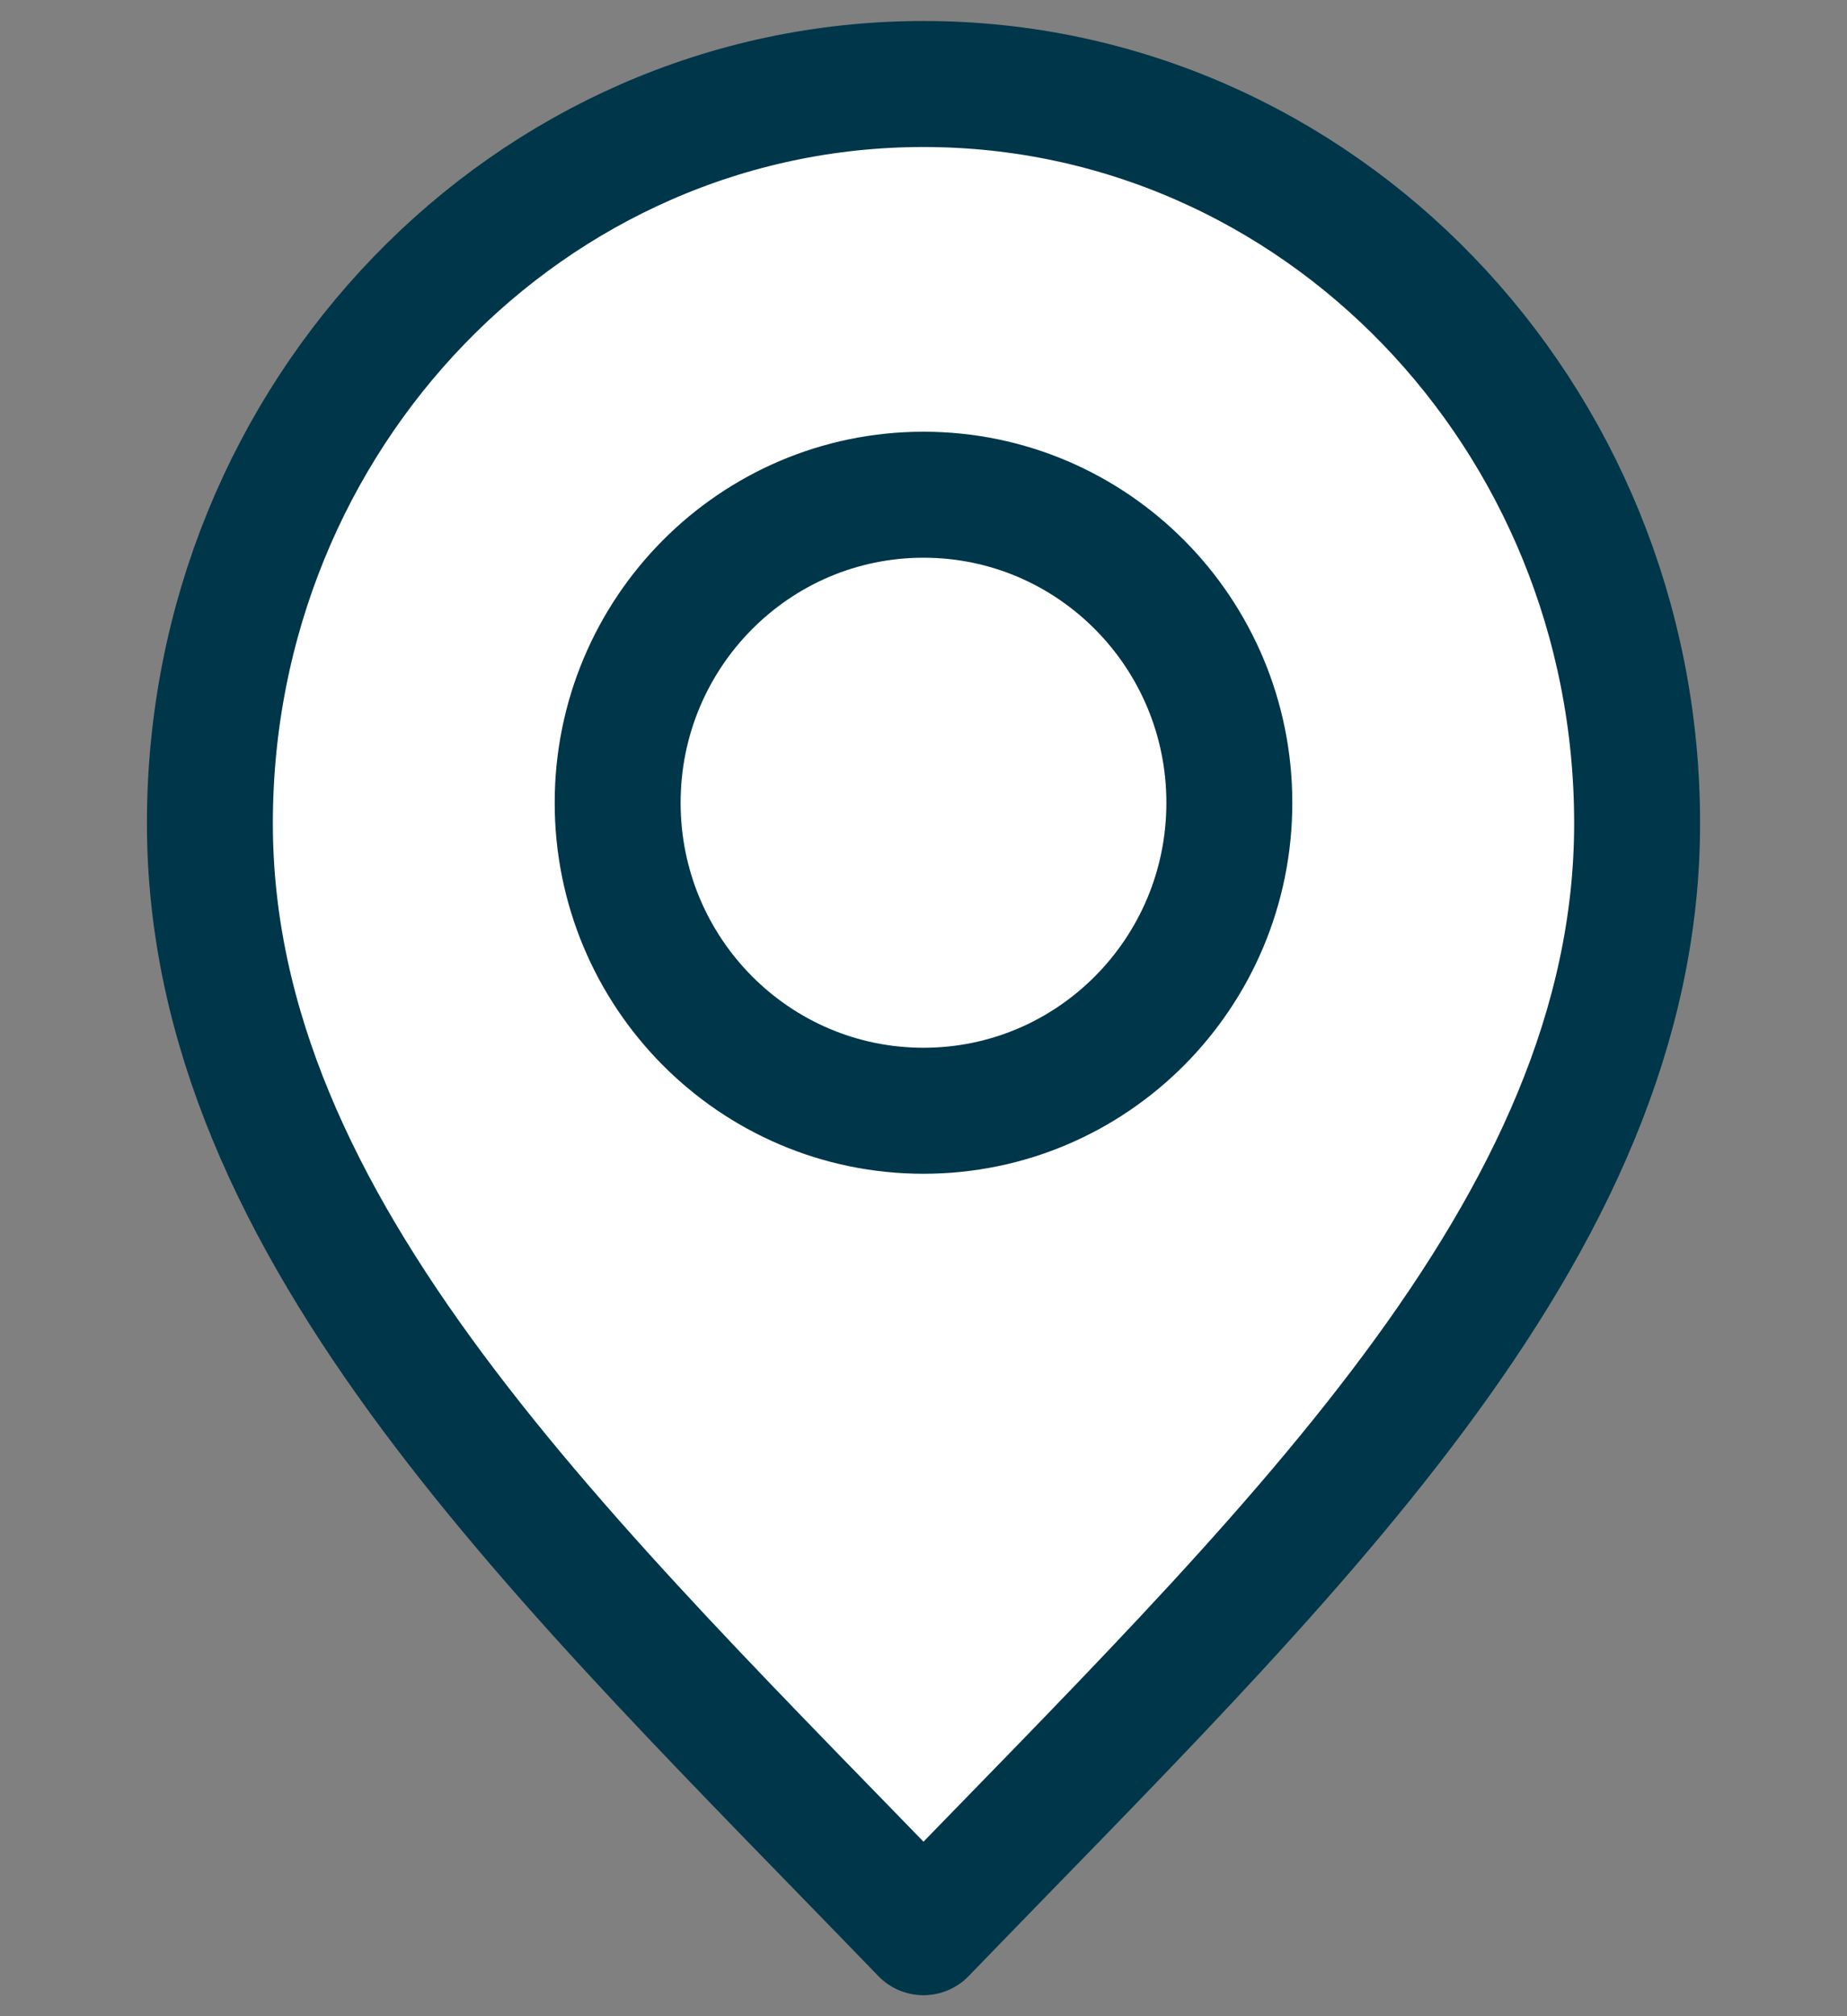 <svg width="22" height="24" viewBox="0 0 22 24" fill="none" xmlns="http://www.w3.org/2000/svg">
<rect x="0" y="0" width="22" height="24" fill="#808080" stroke="none"/>
<path d="M11 23C15.25 18.6 19.5 14.66 19.5 9.8C19.5 4.94 15.694 1 11 1C6.306 1 2.5 4.94 2.5 9.8C2.5 14.66 6.75 18.6 11 23Z" fill="white"/>
<path d="M11 13.222C13.012 13.222 14.643 11.581 14.643 9.556C14.643 7.531 13.012 5.889 11 5.889C8.988 5.889 7.357 7.531 7.357 9.556C7.357 11.581 8.988 13.222 11 13.222Z" fill="white"/>
<path d="M11 23C15.25 18.6 19.5 14.66 19.5 9.8C19.5 4.94 15.694 1 11 1C6.306 1 2.5 4.94 2.5 9.8C2.5 14.66 6.75 18.6 11 23Z" stroke="#003649" stroke-width="1.5" stroke-linecap="round" stroke-linejoin="round"/>
<path d="M11 13.222C13.012 13.222 14.643 11.581 14.643 9.556C14.643 7.531 13.012 5.889 11 5.889C8.988 5.889 7.357 7.531 7.357 9.556C7.357 11.581 8.988 13.222 11 13.222Z" stroke="#003649" stroke-width="1.5" stroke-linecap="round" stroke-linejoin="round"/>
</svg>
